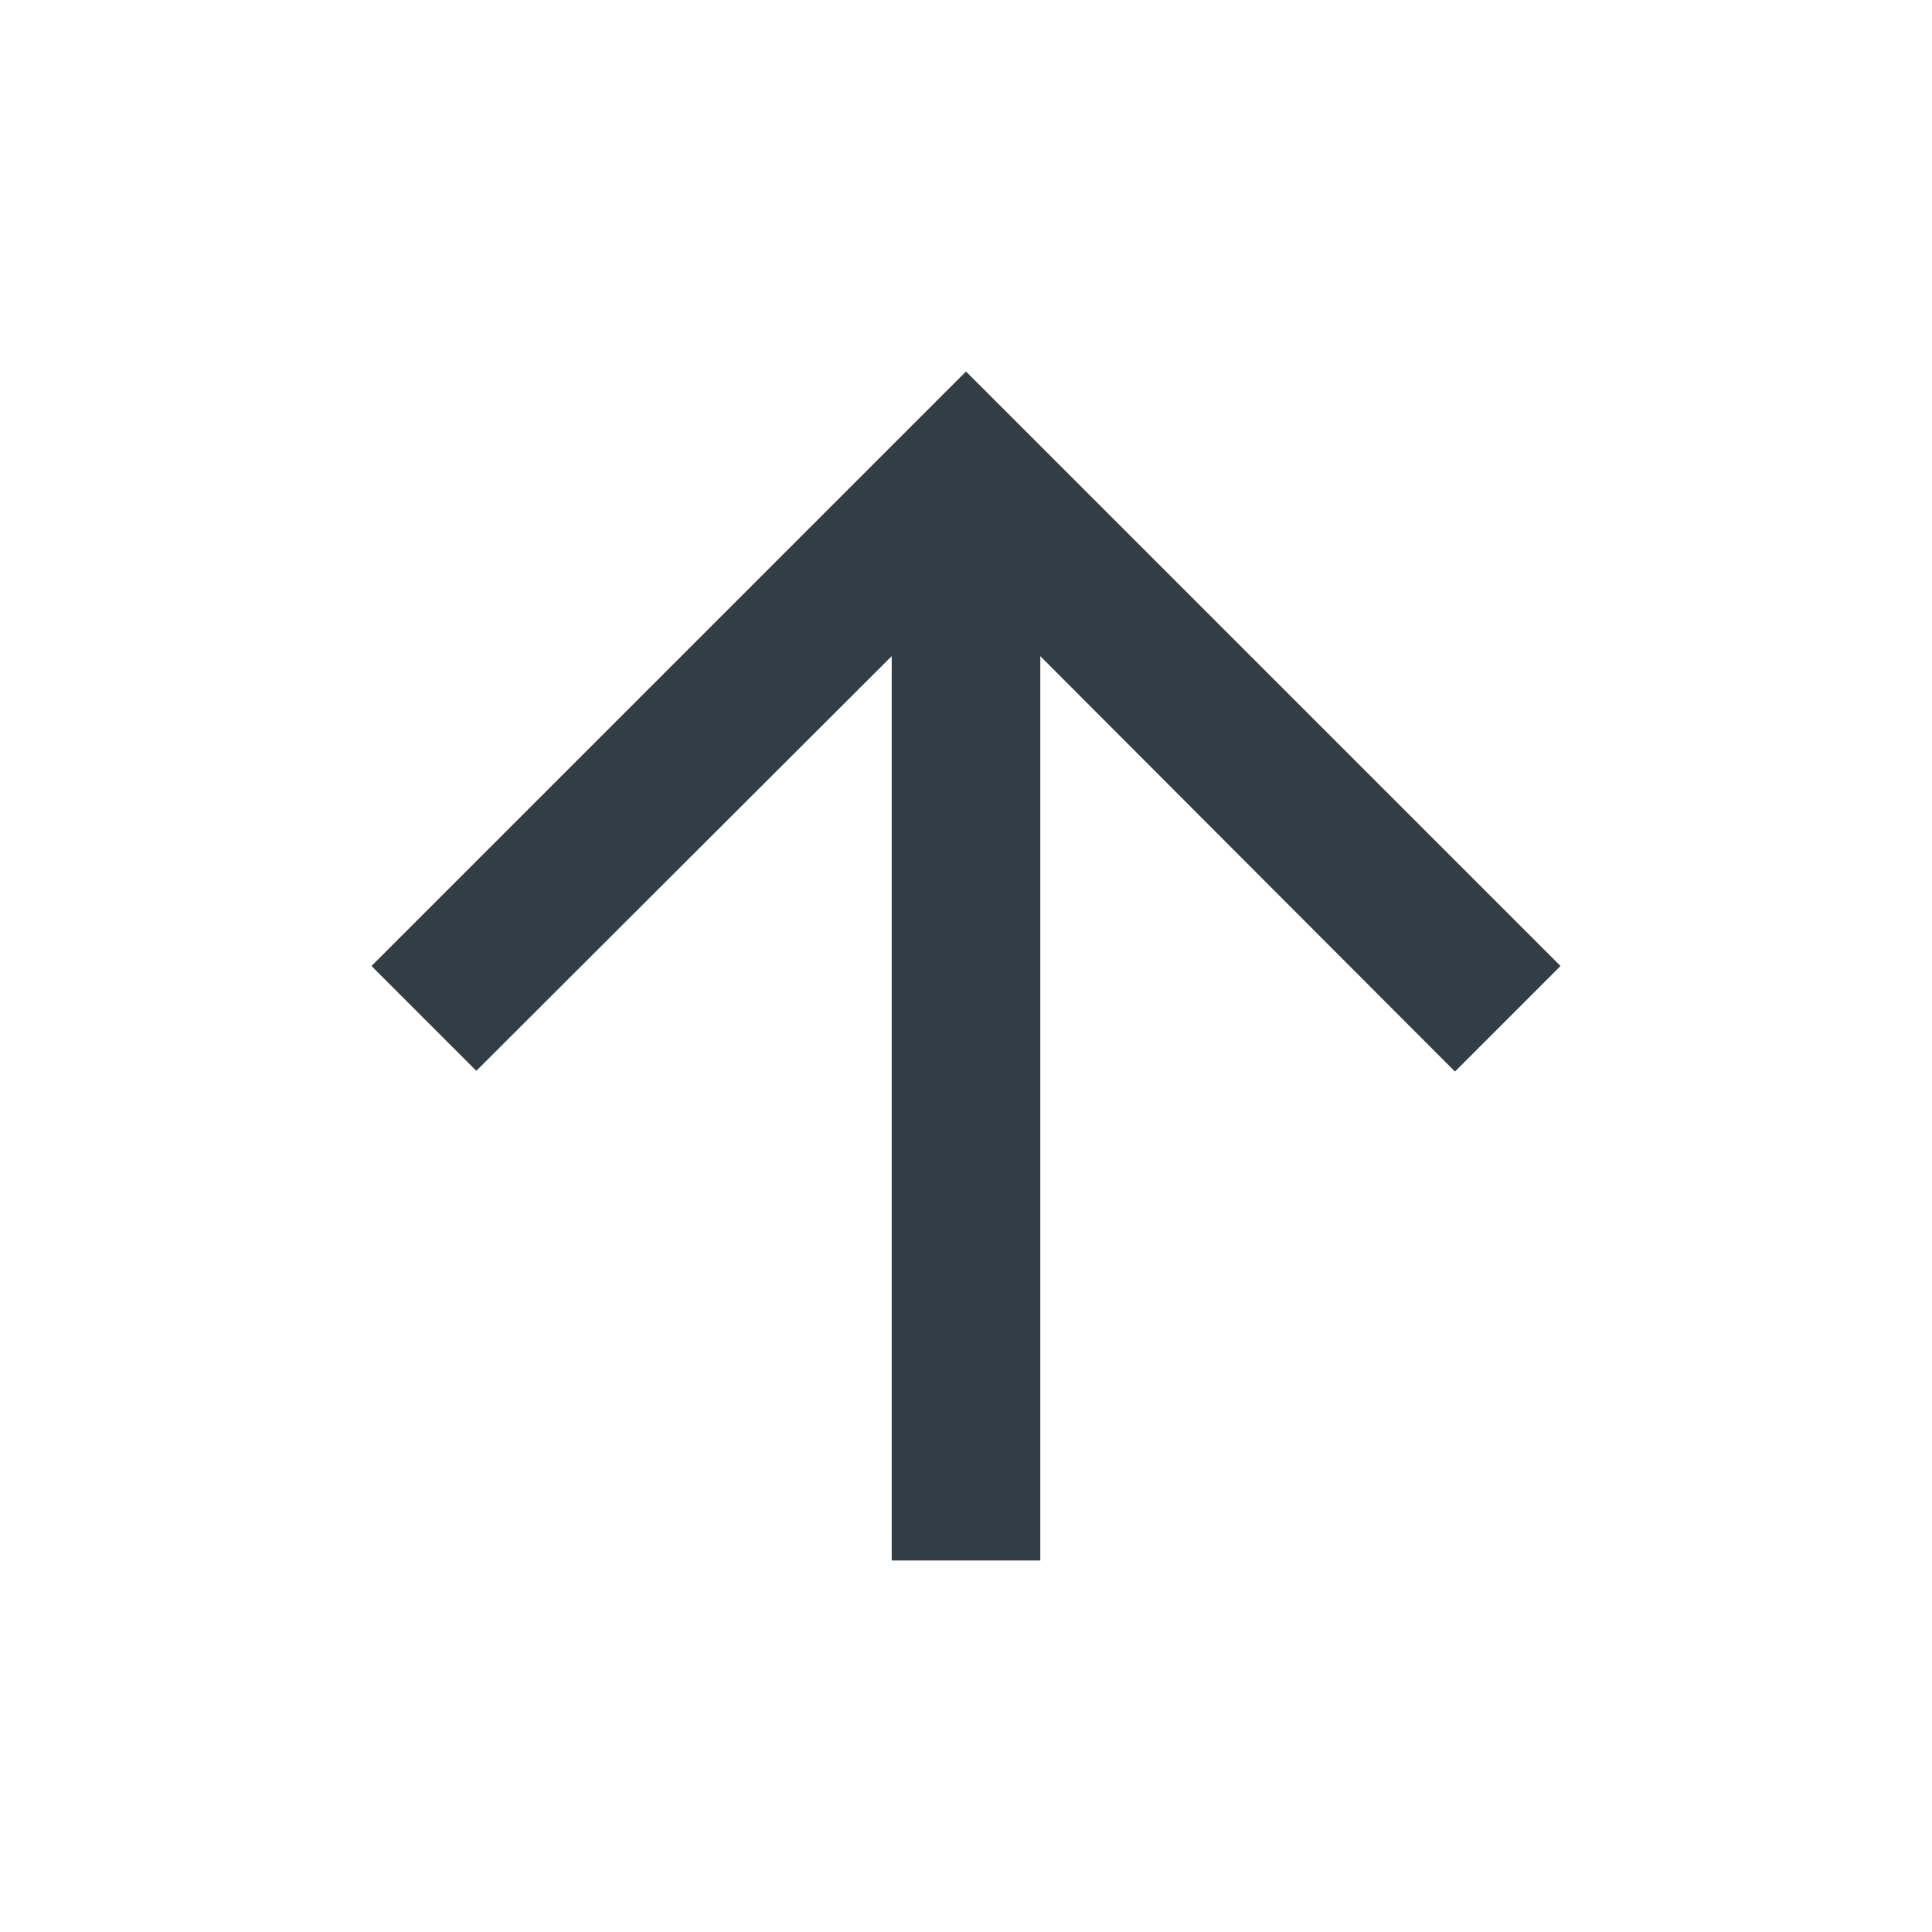 <svg width="24" height="24" viewBox="0 0 24 24" fill="none" xmlns="http://www.w3.org/2000/svg">
<g id="Navigation/ic_arrow_upward">
<path id="Mask" fill-rule="evenodd" clip-rule="evenodd" d="M4.615 12L5.917 13.302L11.077 8.151V19.385H12.923V8.151L18.074 13.311L19.385 12L12 4.615L4.615 12Z" fill="#333D45"/>
</g>
</svg>
